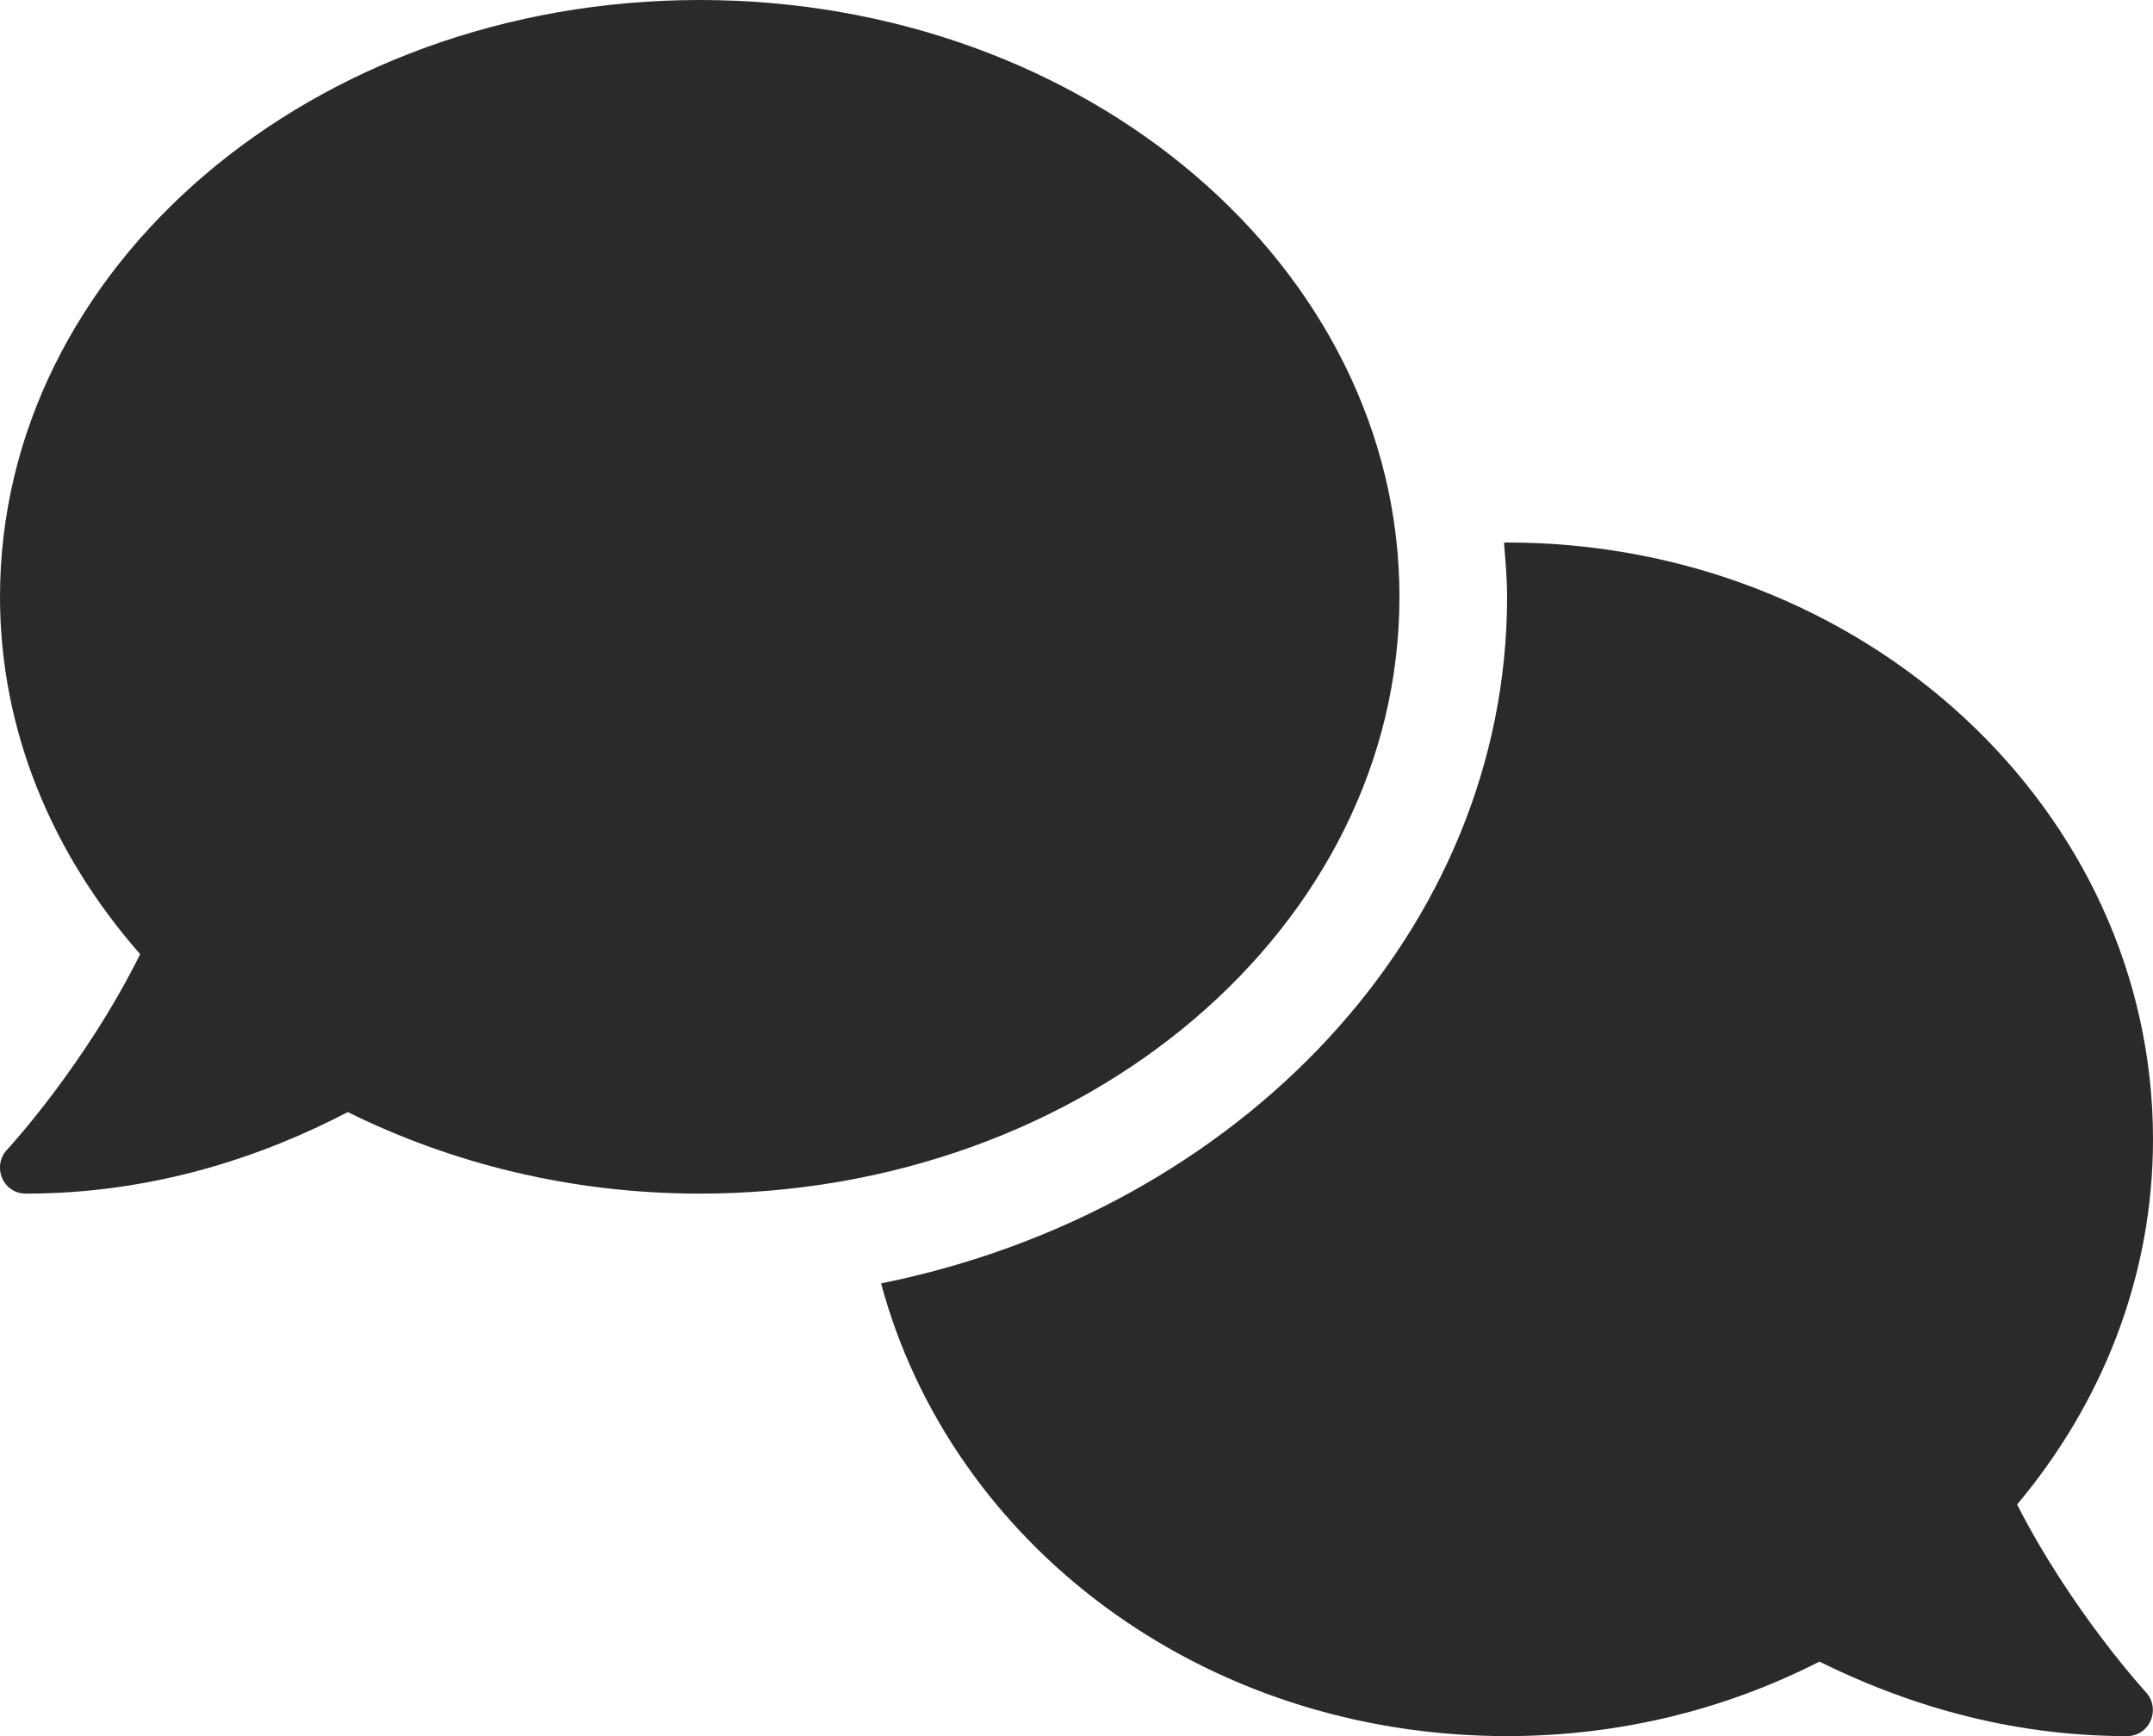 <svg width="31" height="25" viewBox="0 0 31 25" fill="none" xmlns="http://www.w3.org/2000/svg">
<g clip-path="url(#clip0_154_1067)">
<path d="M20.15 8.594C20.15 3.848 15.64 0 10.075 0C4.509 0 -0 3.848 -0 8.594C-0 10.526 0.756 12.303 2.018 13.74C1.224 15.34 0.118 16.539 0.101 16.557C-0.001 16.664 -0.029 16.824 0.031 16.965C0.092 17.105 0.223 17.188 0.371 17.188C2.228 17.188 3.798 16.645 5.008 16.014C6.5 16.753 8.225 17.188 10.075 17.188C15.64 17.188 20.15 13.34 20.15 8.594ZM29.043 21.665C30.264 20.21 31 18.389 31 16.406C31 11.66 26.834 7.812 21.7 7.812C21.685 7.812 21.67 7.814 21.655 7.815C21.676 8.071 21.7 8.33 21.7 8.594C21.7 13.409 17.84 17.441 12.686 18.481C13.693 22.222 17.297 25 21.7 25C23.332 25 24.864 24.609 26.197 23.927C27.377 24.512 28.873 25 30.627 25C30.775 25 30.906 24.916 30.967 24.775C31.026 24.635 30.999 24.475 30.897 24.367C30.884 24.351 29.832 23.208 29.043 21.665Z" fill="#292A29"/>
</g>
<defs>
<clipPath id="clip0_154_1067">
<rect width="31" height="25" fill="white"/>
</clipPath>
</defs>
</svg>
